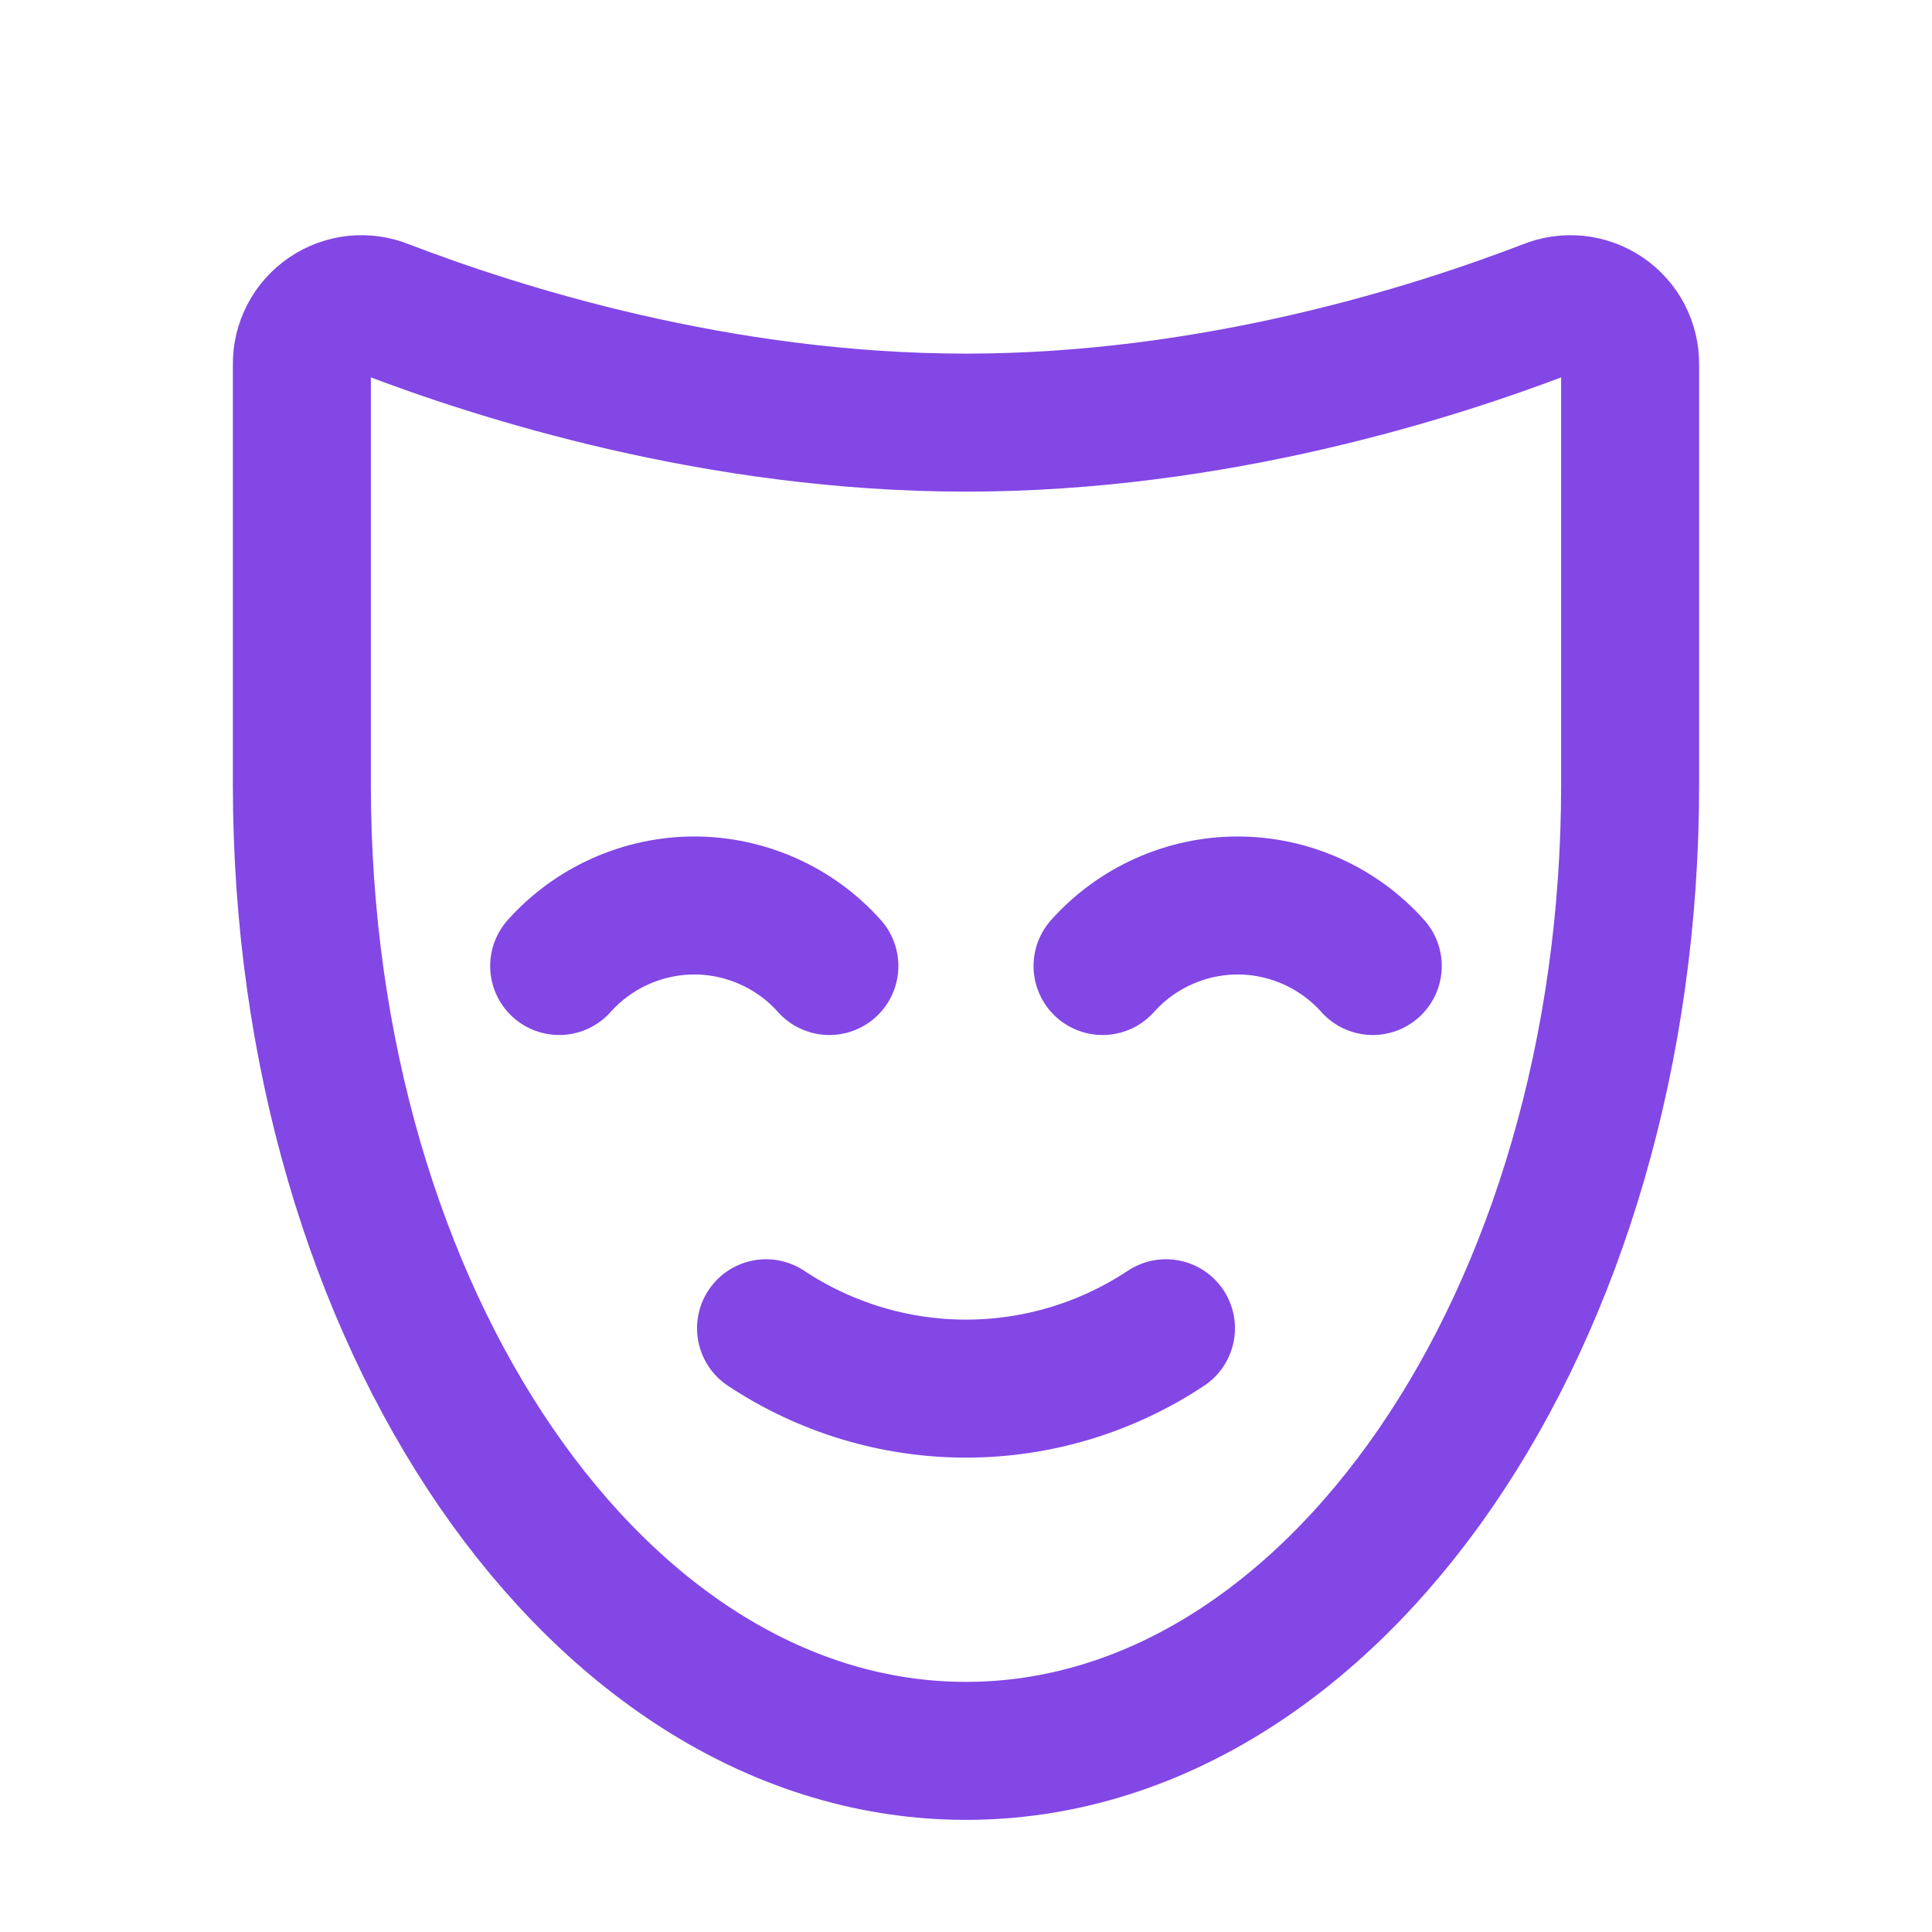 <svg width="28" height="28" viewBox="0 0 28 28" fill="none" xmlns="http://www.w3.org/2000/svg">
<path d="M15.979 14C16.226 13.724 16.527 13.504 16.865 13.353C17.202 13.202 17.568 13.123 17.937 13.123C18.307 13.123 18.672 13.202 19.01 13.353C19.347 13.504 19.649 13.724 19.895 14" stroke="#8247E5" stroke-width="2" stroke-linecap="round" stroke-linejoin="round"/>
<path d="M8.104 14C8.351 13.724 8.652 13.504 8.99 13.353C9.327 13.202 9.693 13.123 10.062 13.123C10.432 13.123 10.797 13.202 11.135 13.353C11.472 13.504 11.774 13.724 12.02 14" stroke="#8247E5" stroke-width="2" stroke-linecap="round" stroke-linejoin="round"/>
<path d="M16.898 19.25C16.039 19.82 15.031 20.125 14 20.125C12.969 20.125 11.961 19.82 11.102 19.25" stroke="#8247E5" stroke-width="2" stroke-linecap="round" stroke-linejoin="round"/>
<path d="M23.625 5.283C23.627 5.14 23.593 4.999 23.527 4.873C23.461 4.746 23.364 4.638 23.246 4.558C23.128 4.478 22.992 4.428 22.85 4.413C22.708 4.399 22.565 4.419 22.433 4.473C20.781 5.108 17.599 6.125 14 6.125C10.402 6.125 7.219 5.108 5.567 4.473C5.435 4.419 5.292 4.399 5.15 4.413C5.008 4.428 4.872 4.478 4.754 4.558C4.636 4.638 4.539 4.746 4.473 4.873C4.407 4.999 4.373 5.14 4.375 5.283V11.375C4.375 19.108 8.684 25.375 14 25.375C19.316 25.375 23.625 19.108 23.625 11.375V5.283Z" stroke="#8247E5" stroke-width="2" stroke-linecap="round" stroke-linejoin="round"/>
</svg>

